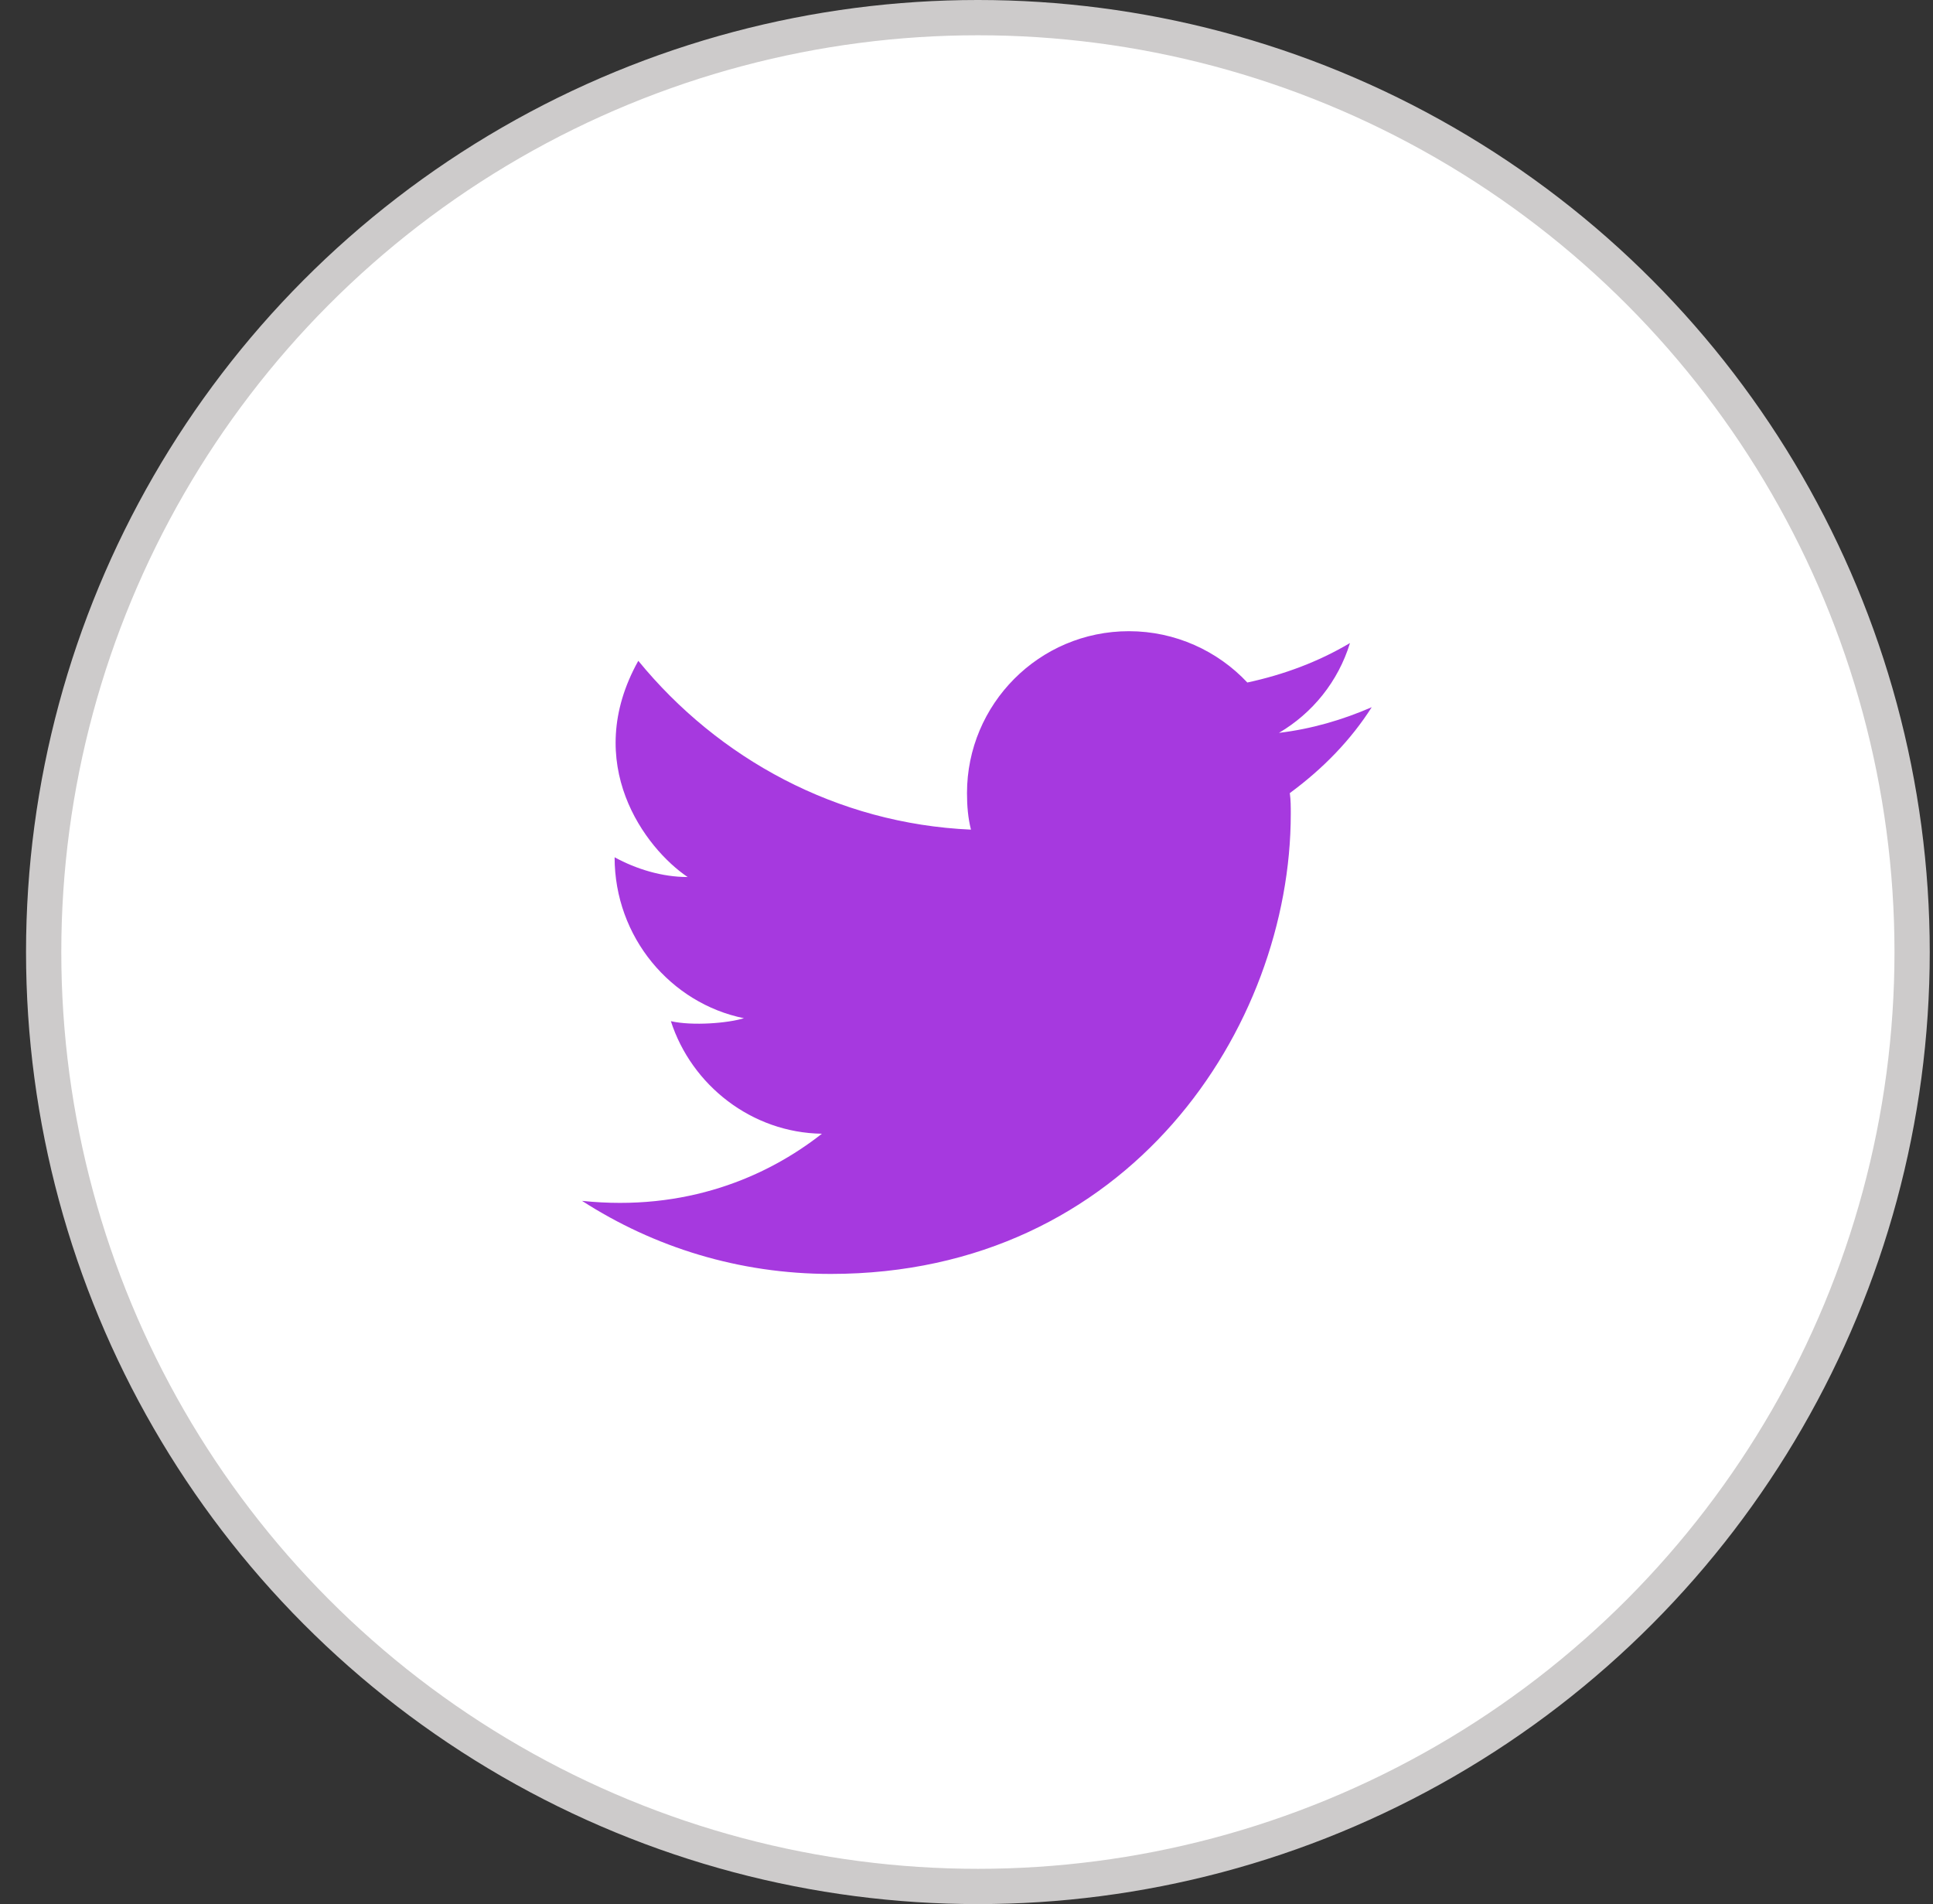 <svg width="66" height="65" viewBox="0 0 66 65" fill="none" xmlns="http://www.w3.org/2000/svg">
<rect x="0" y="0" width="66" height="65" fill="#333333" stroke="none"/>
<circle cx="33.389" cy="32.5" r="31.898" fill="white" stroke="#CDCBCB" stroke-width="1.204"/>
<path d="M46.836 24.142C45.825 24.58 44.78 24.884 43.668 25.018C44.814 24.344 45.69 23.266 46.094 21.951C45.016 22.592 43.836 23.03 42.589 23.299C41.578 22.221 40.129 21.547 38.545 21.547C35.478 21.547 33.017 24.041 33.017 27.074C33.017 27.512 33.051 27.917 33.152 28.321C28.569 28.119 24.524 25.895 21.794 22.558C19.839 26.063 22.03 28.962 23.479 29.939C22.603 29.939 21.727 29.669 20.985 29.265C20.985 31.995 22.906 34.253 25.401 34.759C24.861 34.927 23.648 35.028 22.906 34.86C23.614 37.051 25.67 38.668 28.063 38.702C26.176 40.185 23.412 41.365 19.873 40.994C22.333 42.578 25.232 43.488 28.366 43.488C38.545 43.488 44.072 35.062 44.072 27.782C44.072 27.546 44.072 27.31 44.039 27.074C45.184 26.232 46.128 25.254 46.836 24.142Z" fill="#A639DF"/>
</svg>
